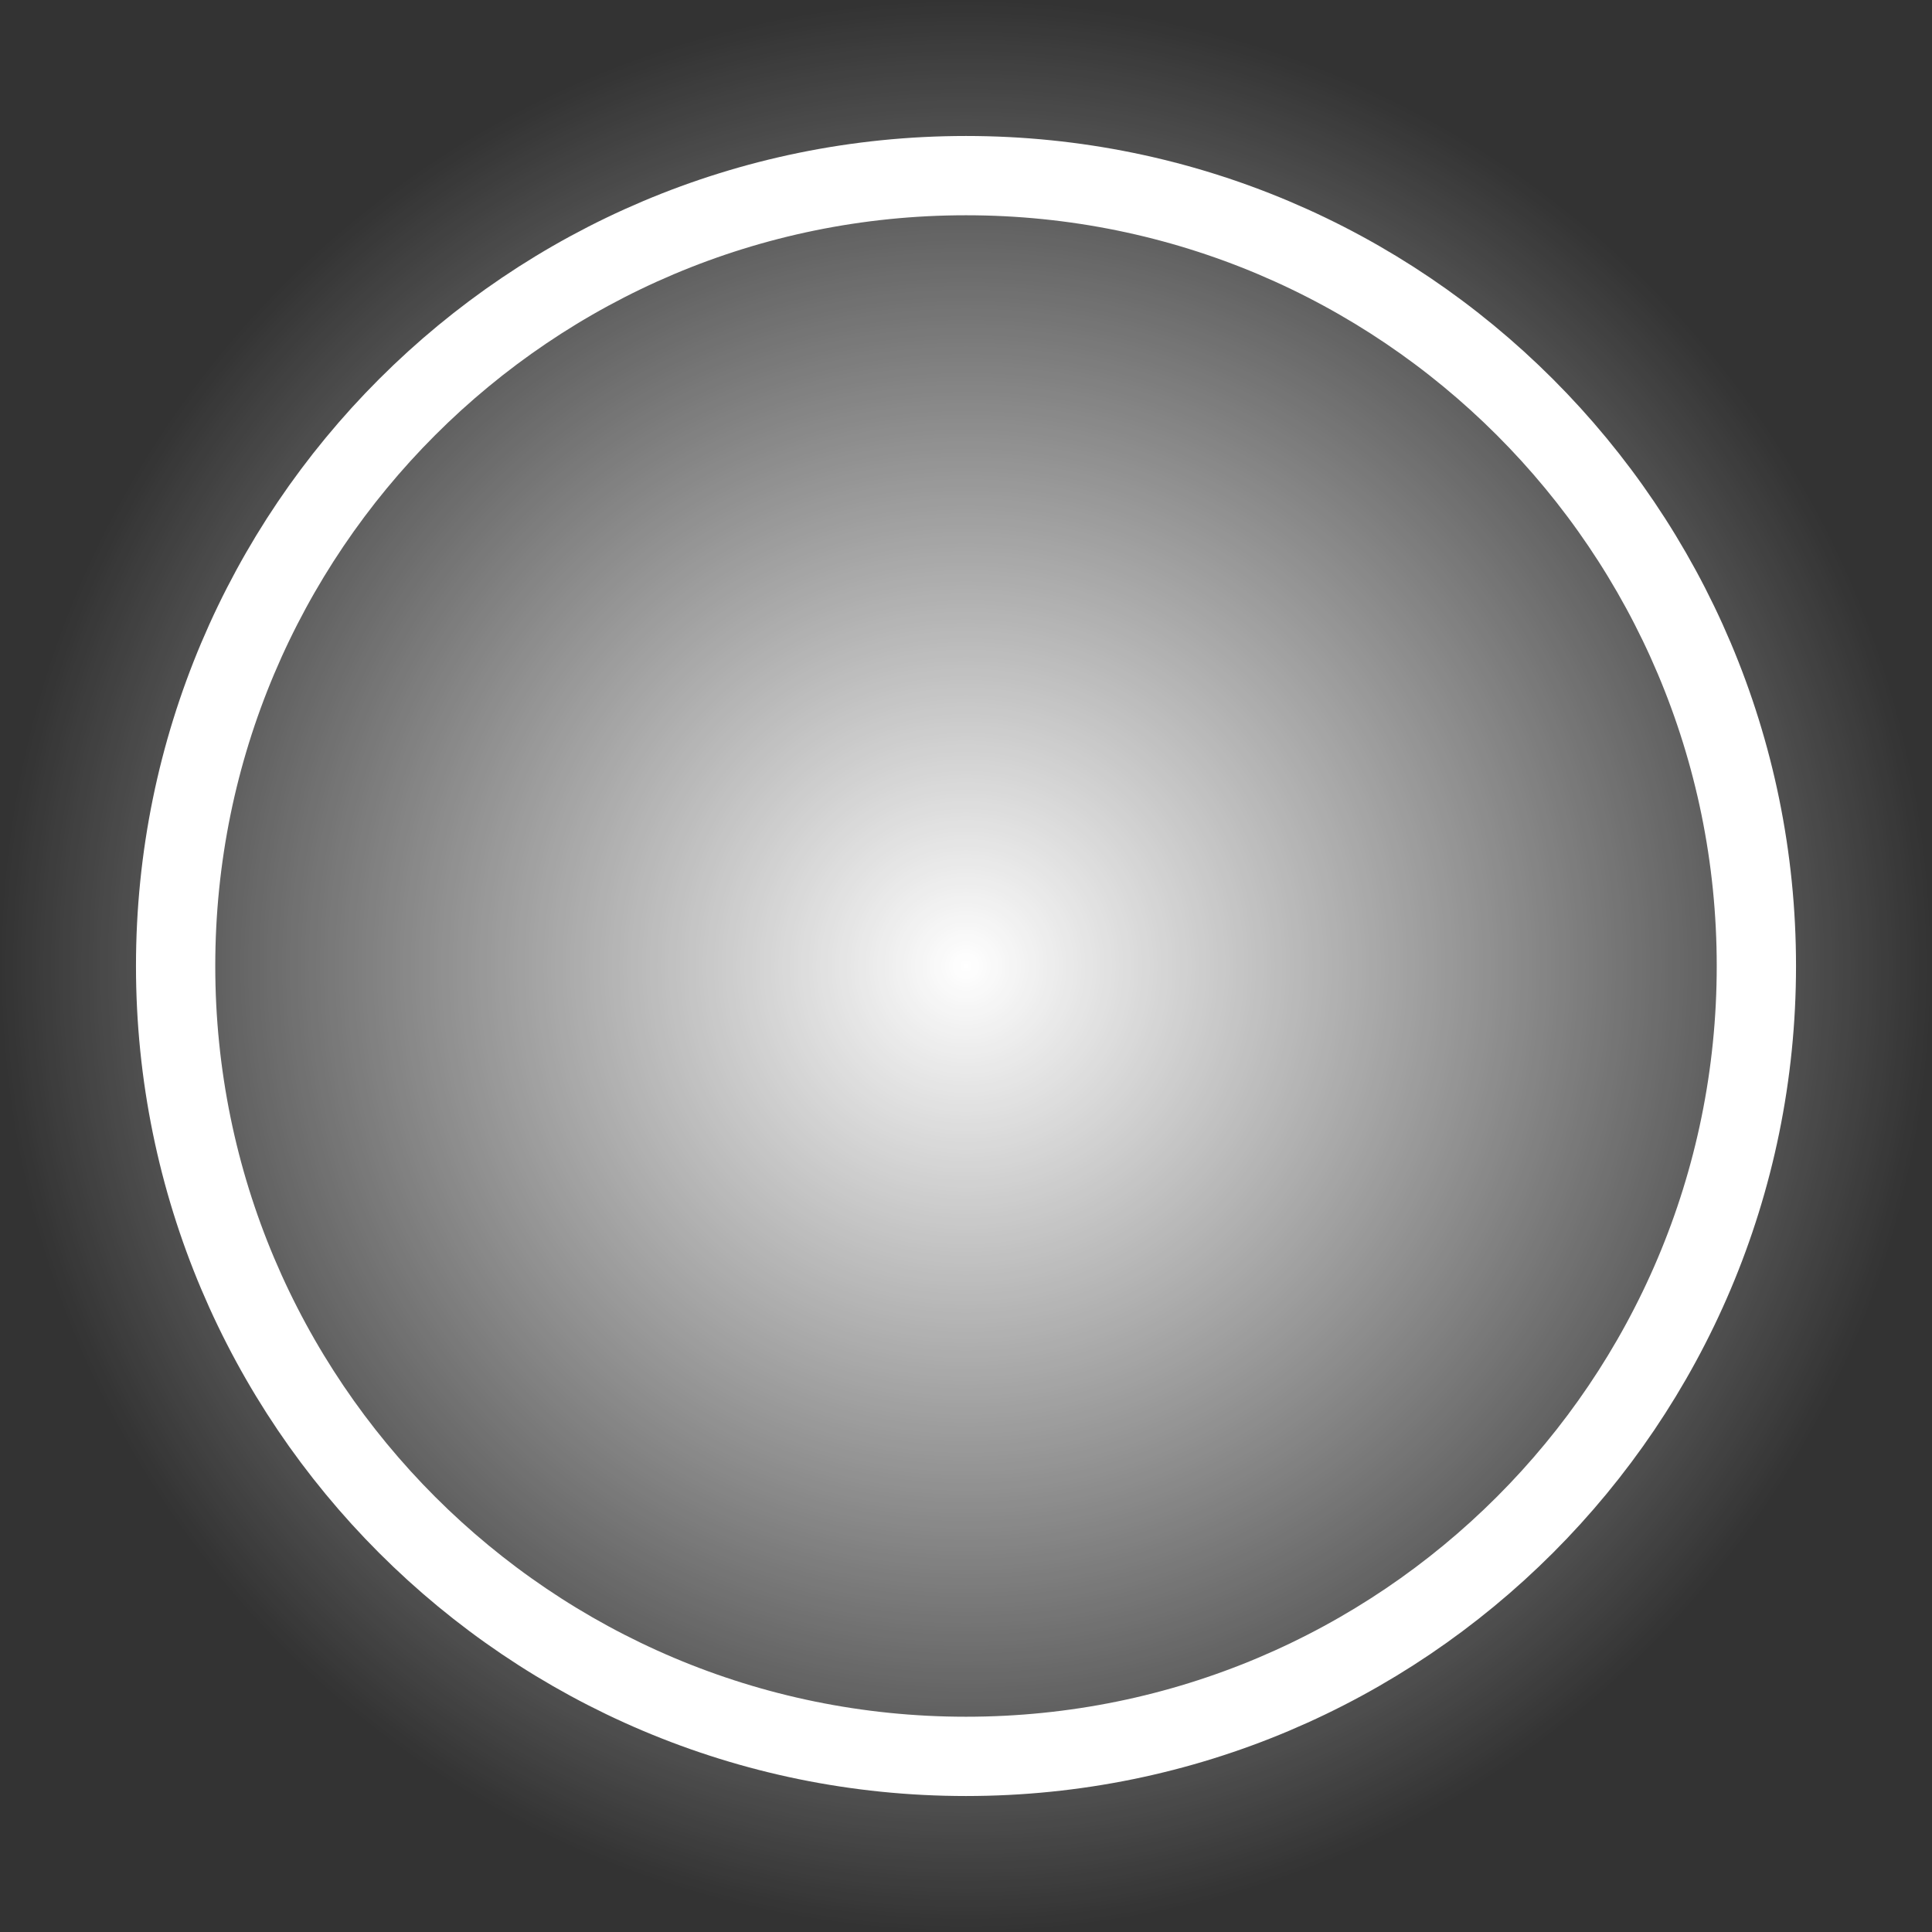 <svg version="1.1" xmlns="http://www.w3.org/2000/svg" xmlns:xlink="http://www.w3.org/1999/xlink" width="60.922" height="60.922" viewBox="0,0,60.922,60.922"><rect x="0" y="0" width="60.922" height="60.922" fill="#333333" stroke="none"/><defs><radialGradient cx="240" cy="180" r="30.461" gradientUnits="userSpaceOnUse" id="color-1"><stop offset="0" stop-color="#ffffff"/><stop offset="1" stop-color="#ffffff" stop-opacity="0"/></radialGradient></defs><g transform="translate(-209.539,-149.539)"><g data-paper-data="{&quot;isPaintingLayer&quot;:true}" fill-rule="nonzero" stroke="#ffffff" stroke-linecap="butt" stroke-linejoin="miter" stroke-miterlimit="10" stroke-dasharray="" stroke-dashoffset="0" style="mix-blend-mode: normal"><path d="M209.539,180c0,-16.823 13.638,-30.461 30.461,-30.461c16.823,0 30.461,13.638 30.461,30.461c0,16.823 -13.638,30.461 -30.461,30.461c-16.823,0 -30.461,-13.638 -30.461,-30.461z" fill="url(#color-1)" stroke-width="0"/><path d="M215.077,180c0,-13.764 11.158,-24.923 24.923,-24.923c13.764,0 24.923,11.158 24.923,24.923c0,13.764 -11.158,24.923 -24.923,24.923c-13.764,0 -24.923,-11.158 -24.923,-24.923z" fill="none" stroke-width="2.5"/></g></g></svg>
